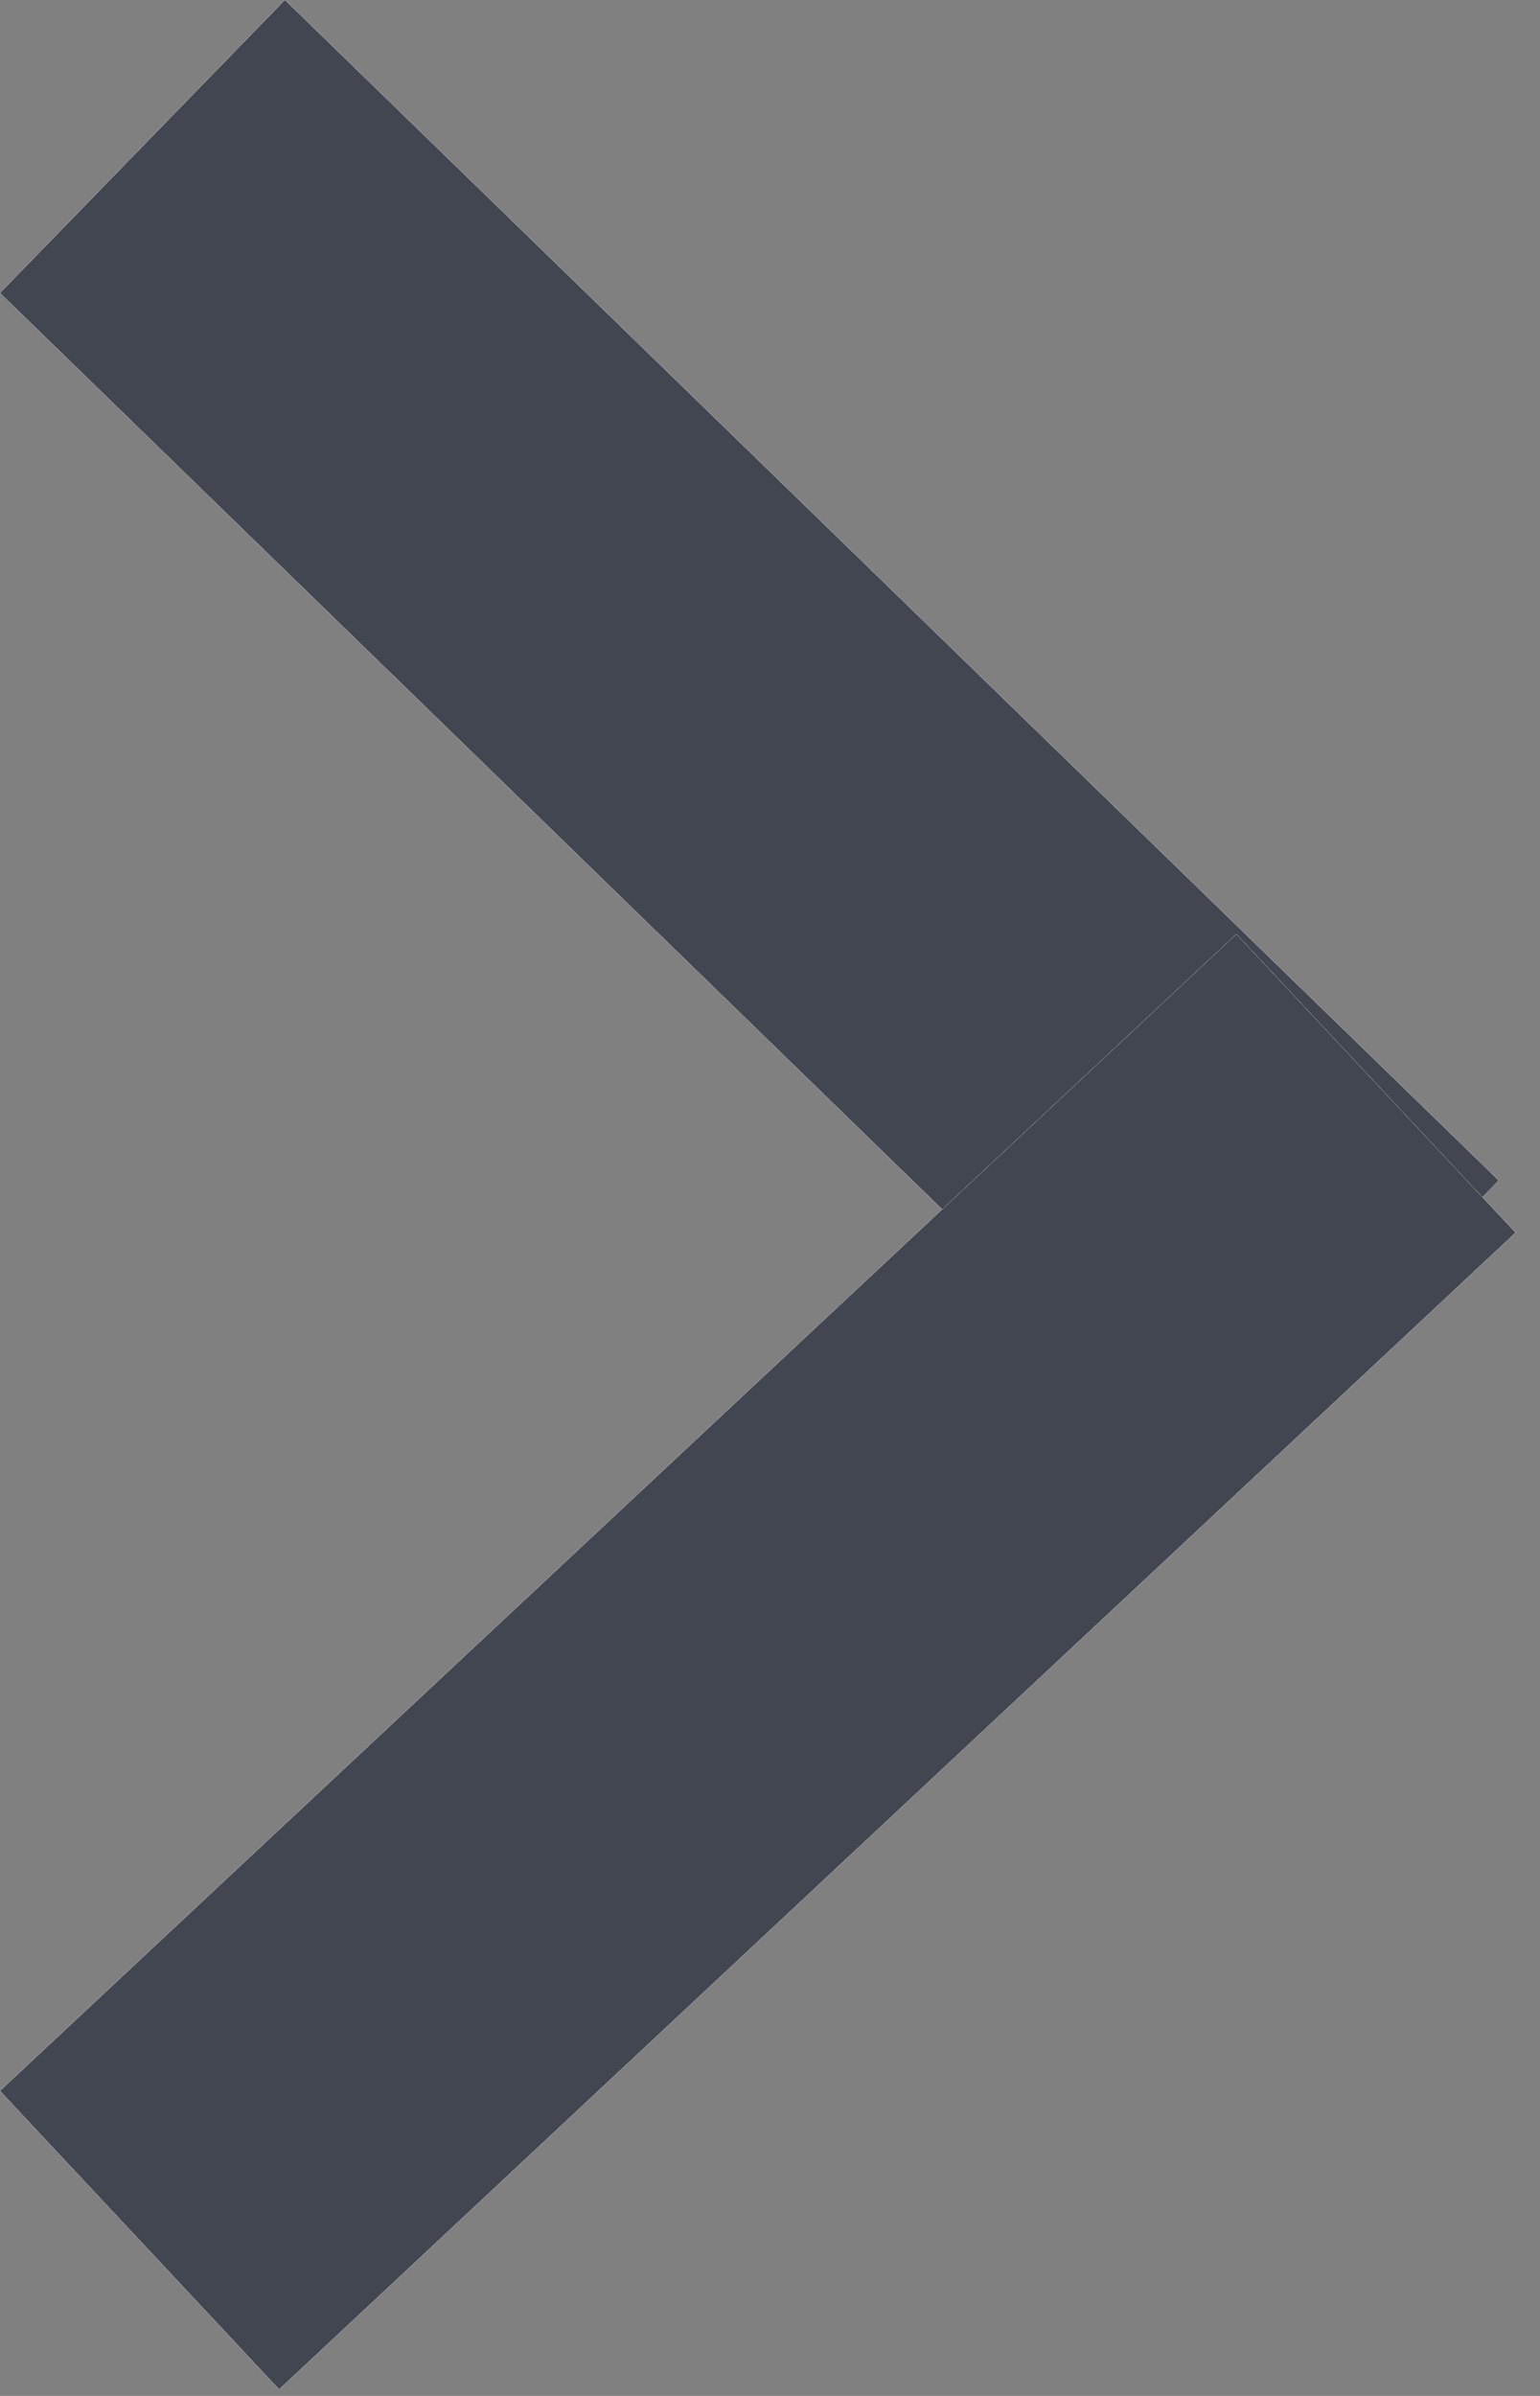 <svg width="18" height="28" viewBox="0 0 18 28" fill="none" xmlns="http://www.w3.org/2000/svg">
<rect x="0" y="0" width="18" height="28" fill="#808080" stroke="none"/>
<rect x="3.33" y="3.05176e-05" width="19.788" height="4.776" transform="rotate(44.198 3.33 3.05176e-05)" fill="white"/>
<rect x="3.33" y="3.05176e-05" width="19.788" height="4.776" transform="rotate(44.198 3.33 3.05176e-05)" fill="white"/>
<rect x="3.33" y="3.05176e-05" width="19.788" height="4.776" transform="rotate(44.198 3.33 3.05176e-05)" fill="white"/>
<rect x="3.33" y="3.05176e-05" width="19.788" height="4.776" transform="rotate(44.198 3.33 3.05176e-05)" fill="#414651"/>
<rect x="9.15527e-05" y="24.435" width="19.788" height="4.776" transform="rotate(-43.088 9.15527e-05 24.435)" fill="white"/>
<rect x="9.15527e-05" y="24.435" width="19.788" height="4.776" transform="rotate(-43.088 9.15527e-05 24.435)" fill="white"/>
<rect x="9.15527e-05" y="24.435" width="19.788" height="4.776" transform="rotate(-43.088 9.15527e-05 24.435)" fill="white"/>
<rect x="9.15527e-05" y="24.435" width="19.788" height="4.776" transform="rotate(-43.088 9.15527e-05 24.435)" fill="#414651"/>
</svg>
